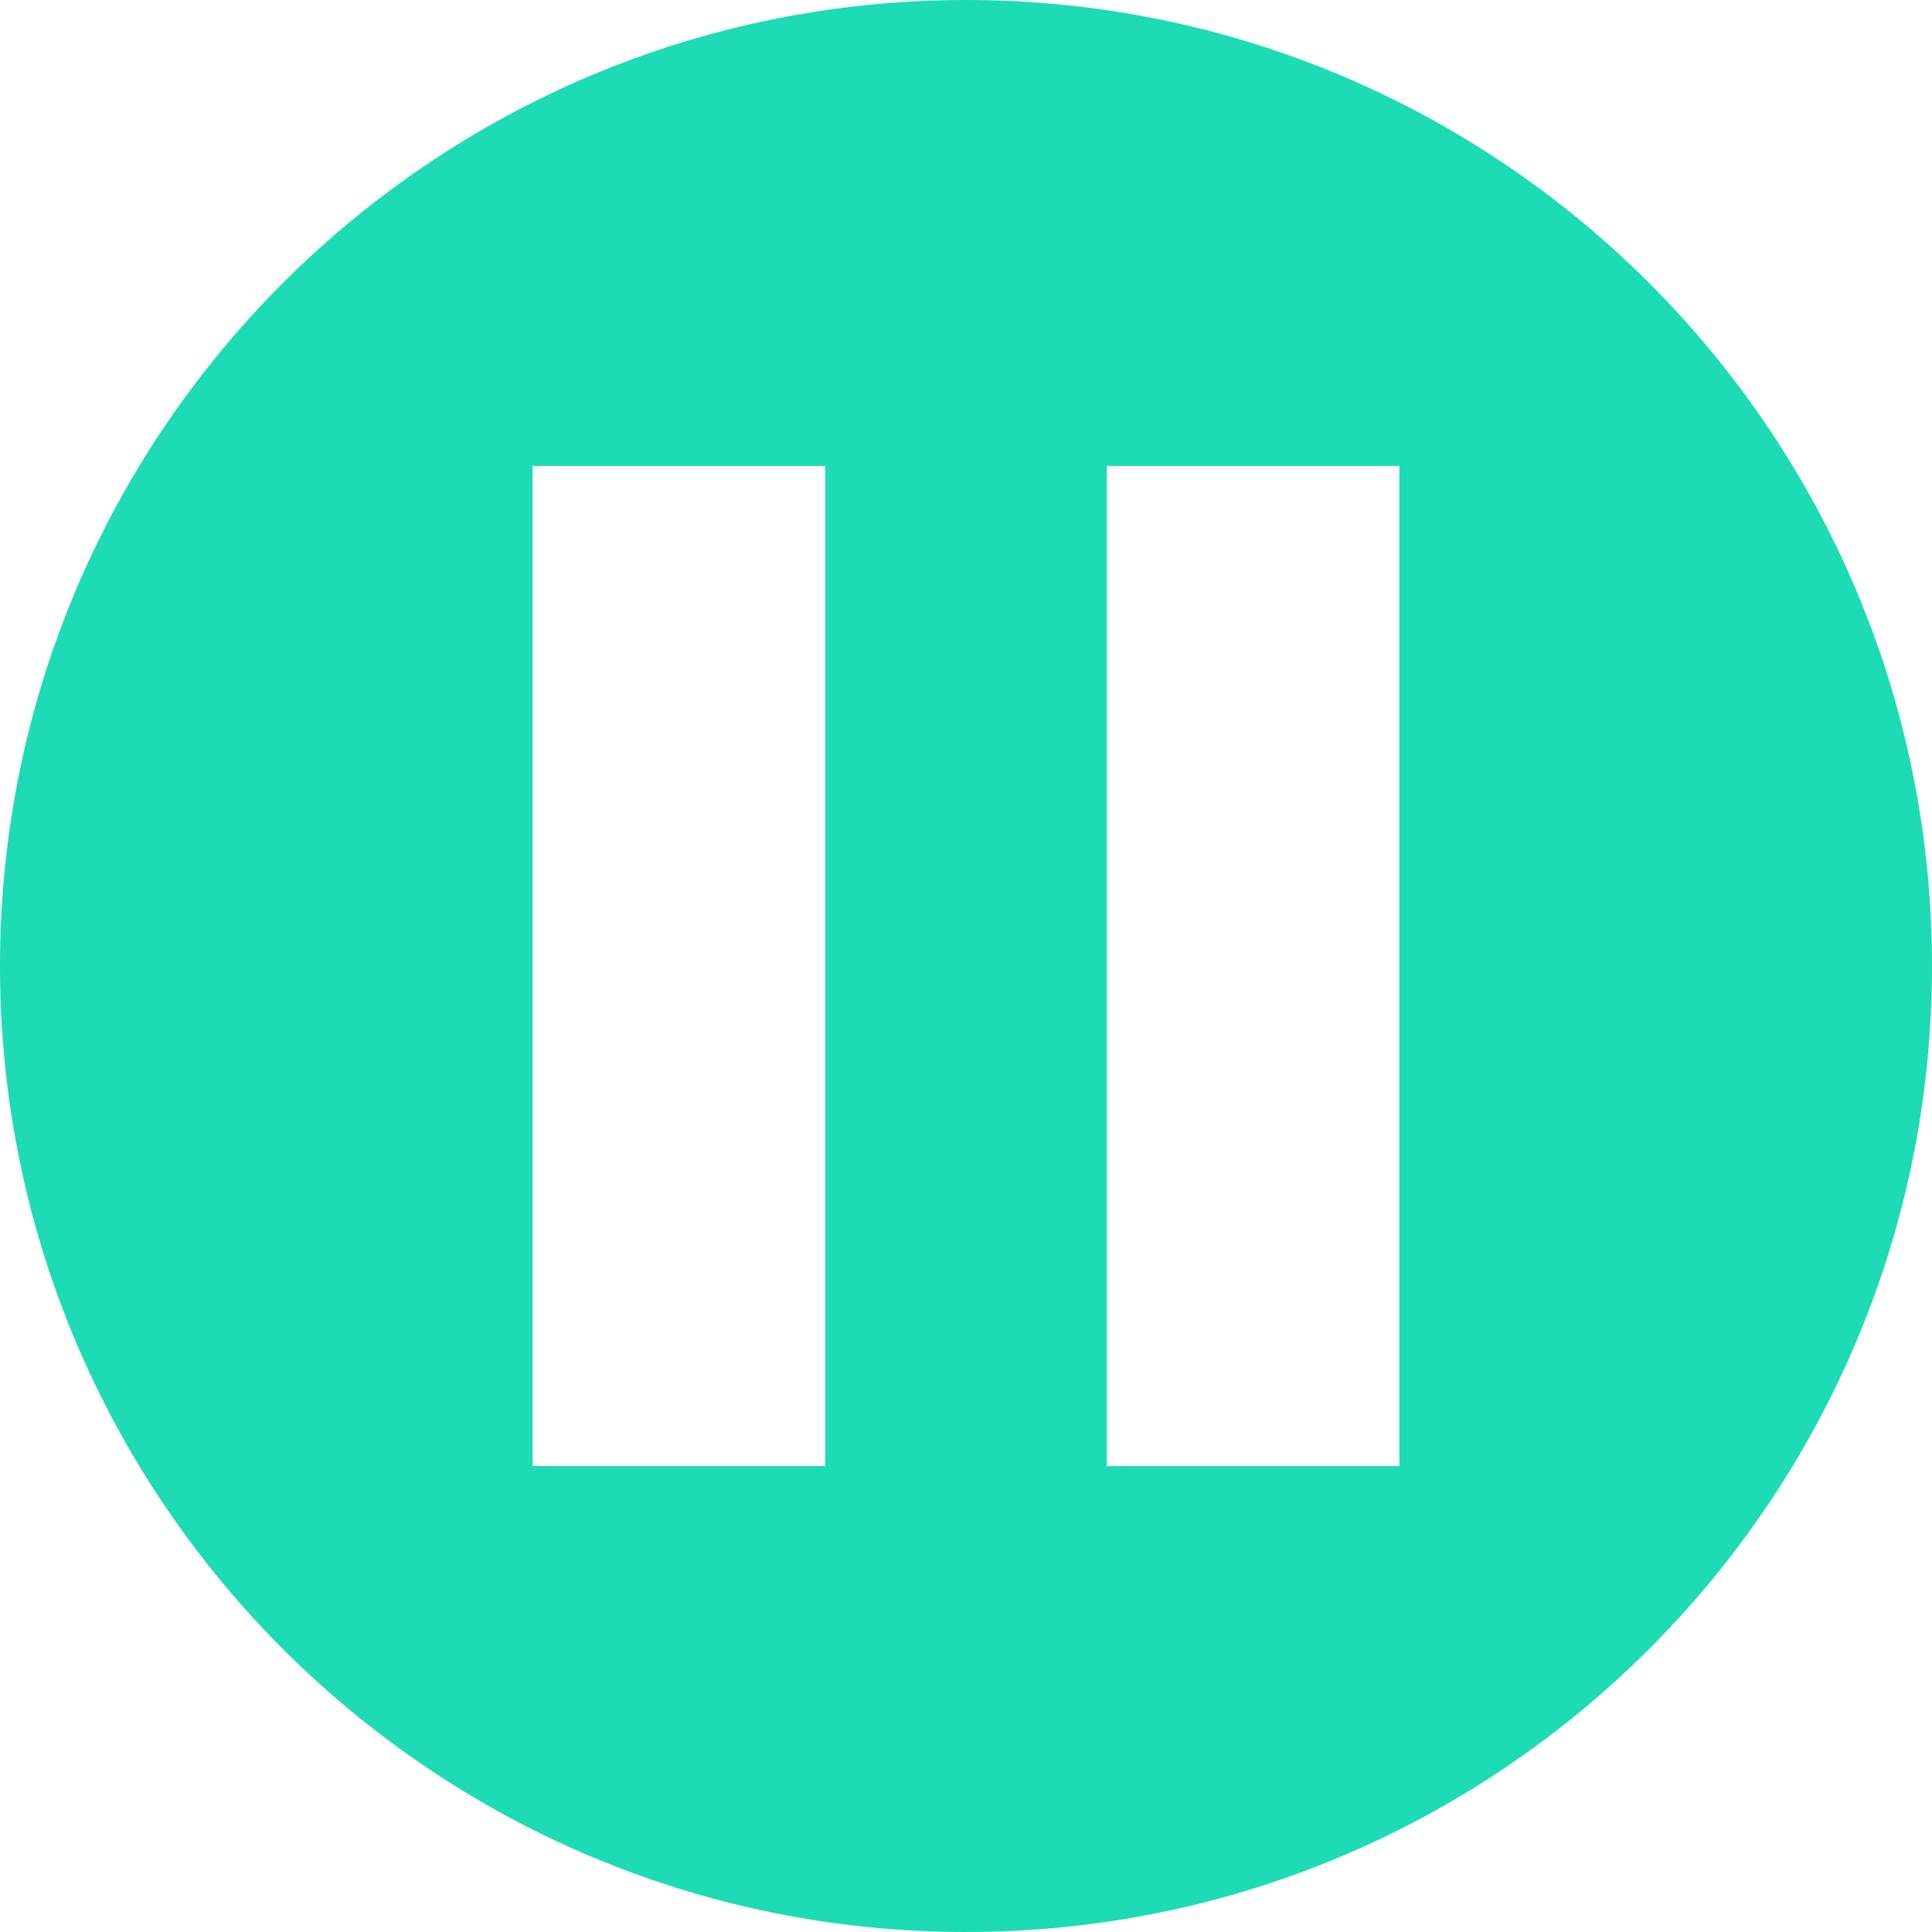 <svg width="75" height="75" viewBox="0 0 75 75" fill="none" xmlns="http://www.w3.org/2000/svg">
<path d="M37.5 0C16.789 0 0 16.789 0 37.5C0 58.211 16.789 75 37.5 75C58.211 75 75 58.211 75 37.5C75 16.789 58.211 0 37.5 0ZM20.677 18.086H32.034V56.914H20.677V18.086ZM42.966 18.086H54.323V56.914H42.966V18.086Z" fill="#1DDBB5"/>
</svg>

